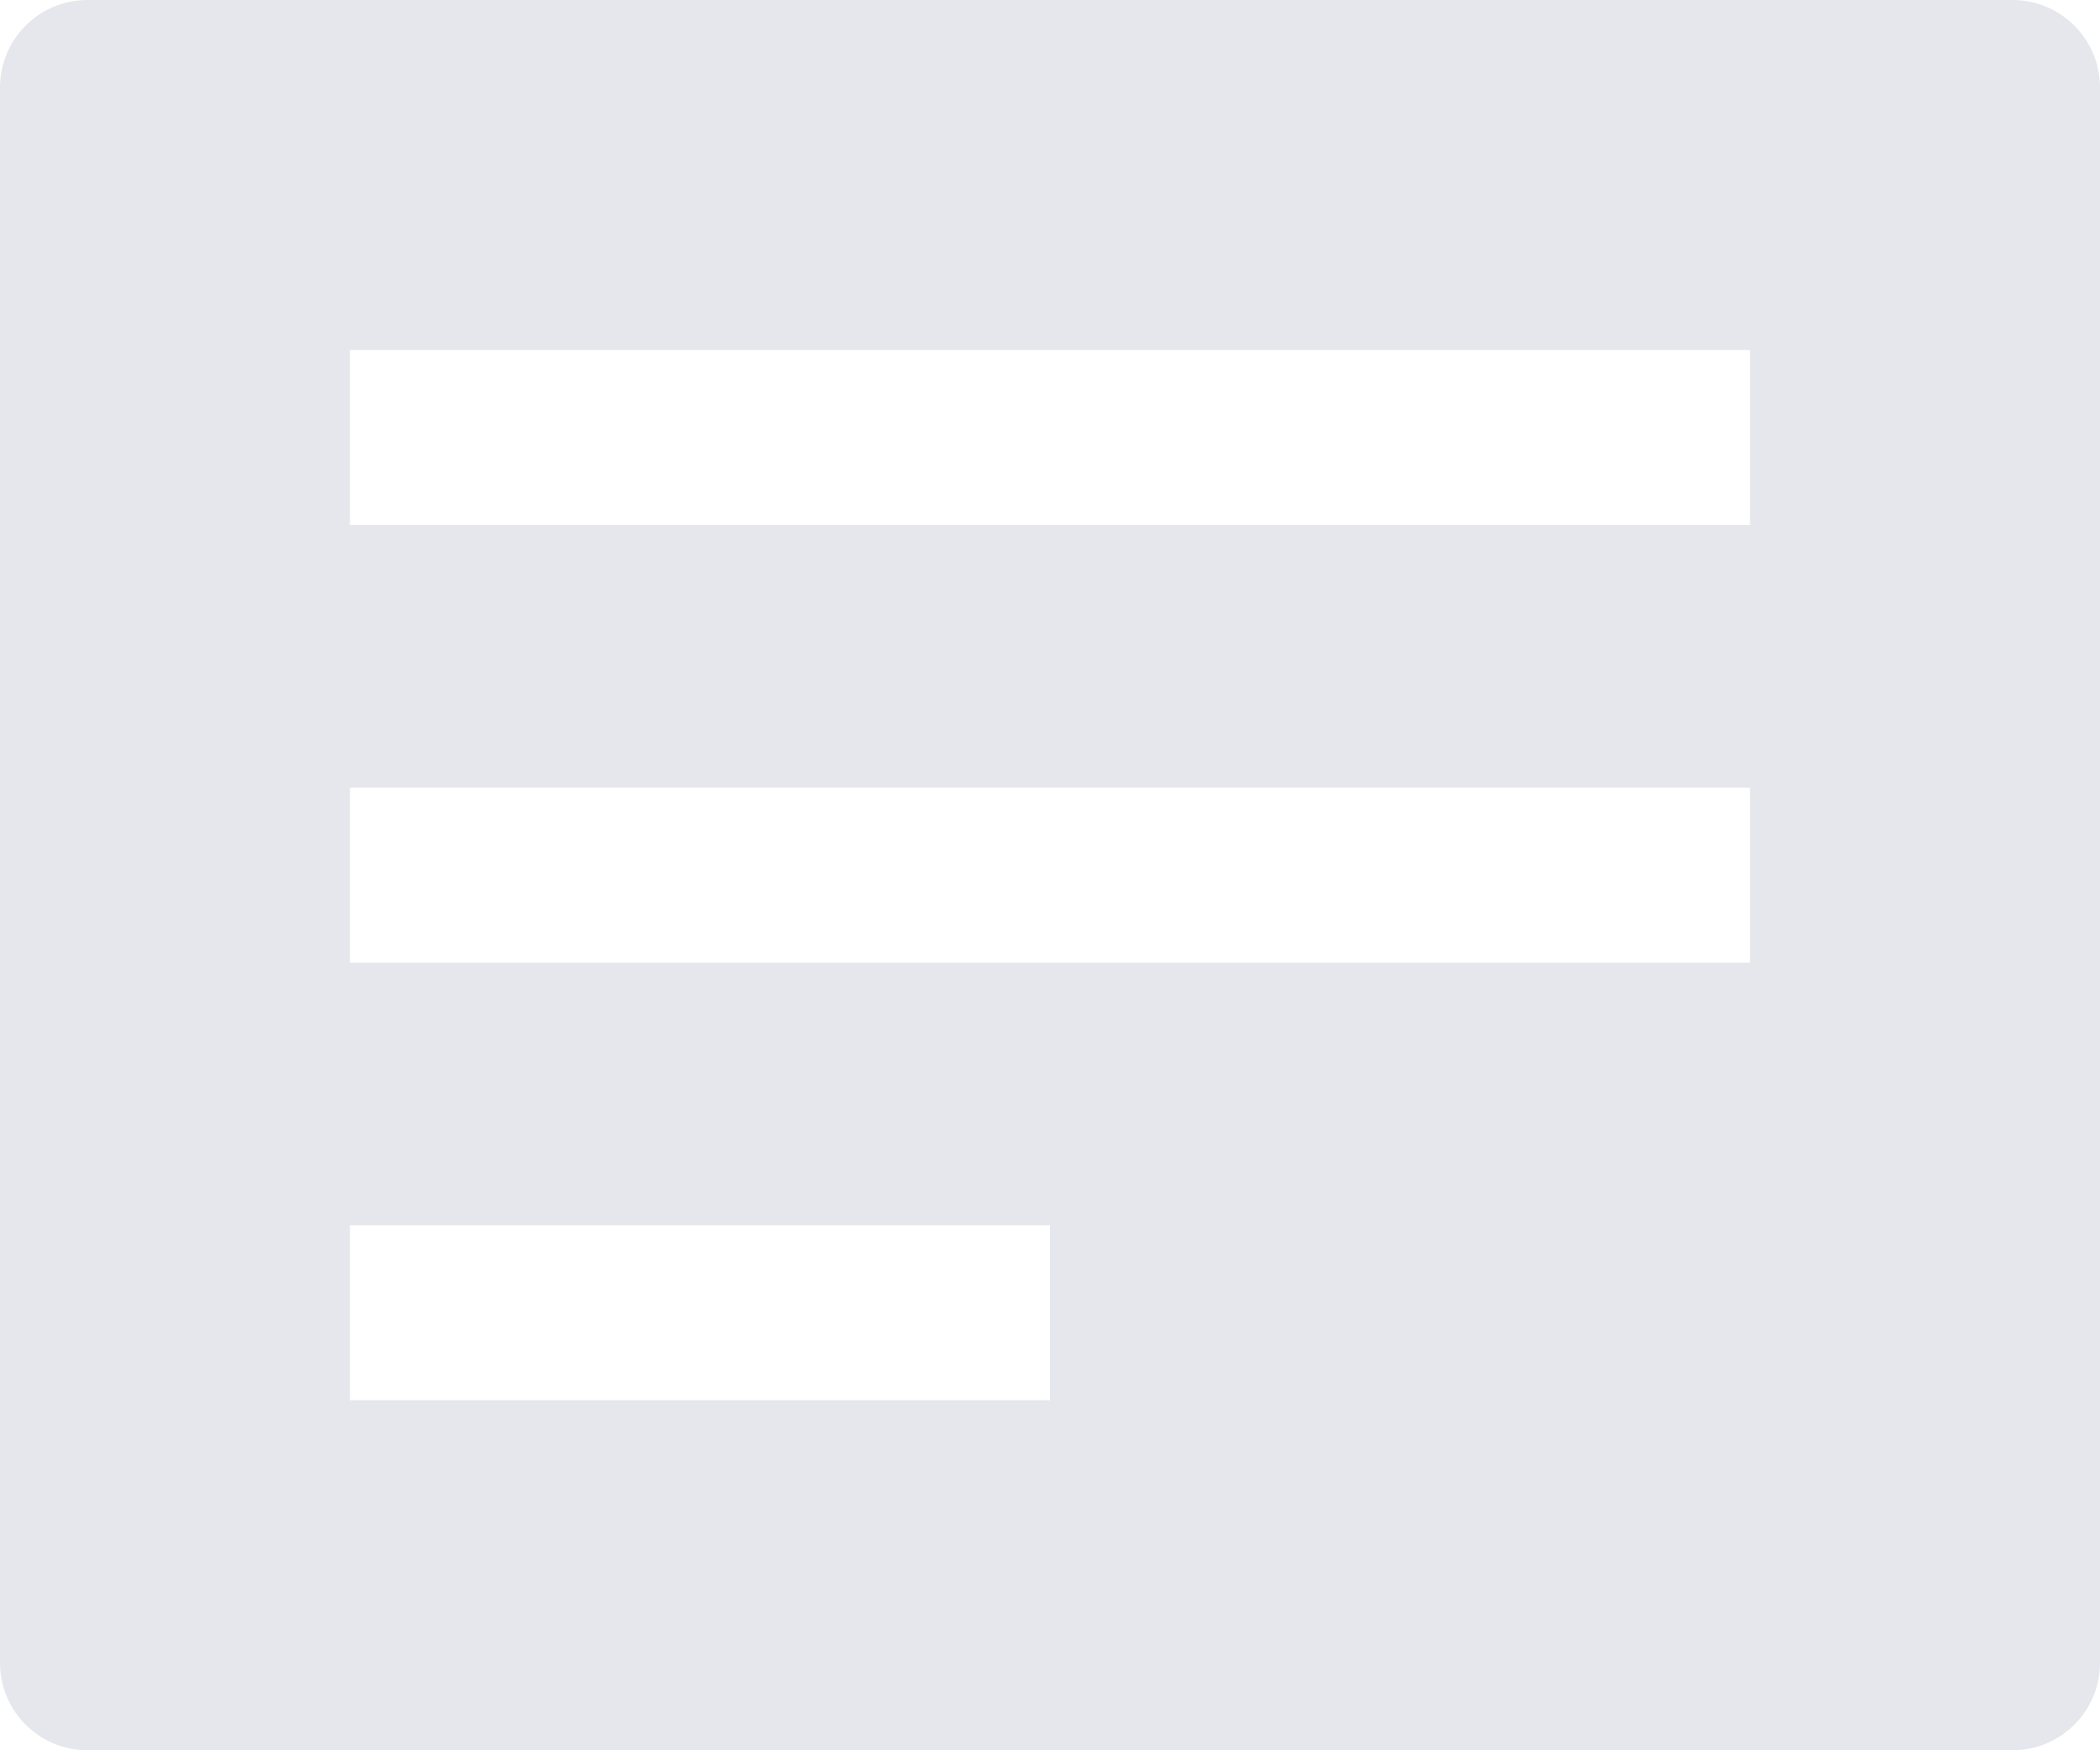 <?xml version="1.0" encoding="UTF-8"?>
<svg width="60px" height="50px" viewBox="0 0 60 50" version="1.1" xmlns="http://www.w3.org/2000/svg" xmlns:xlink="http://www.w3.org/1999/xlink">
    <title>LB0LFW9HAYOZR</title>
    <g id="审批工作台-添加评论" stroke="none" stroke-width="1" fill="none" fill-rule="evenodd">
        <g id="我审批-评论为空" transform="translate(-1170, -297)" fill="#E5E7EC">
            <g id="Modal/Draw/Basic/Small" transform="translate(960, 0)">
                <g id="LB0LFW9HAYOZR" transform="translate(210, 297)">
                    <path d="M57.5,0 L2.5,0 C1.119,0 0,1.119 0,2.5 L0,47.5 C0,48.881 1.119,50 2.5,50 L57.5,50 C58.881,50 60,48.881 60,47.5 L60,2.5 C60,1.119 58.881,0 57.5,0 Z M30,40 L10,40 L10,35 L30,35 L30,40 Z M50,27.5 L10,27.5 L10,22.5 L50,22.5 L50,27.5 Z M50,15 L10,15 L10,10 L50,10 L50,15 Z" id="形状"></path>
                </g>
            </g>
        </g>
    </g>
</svg>
